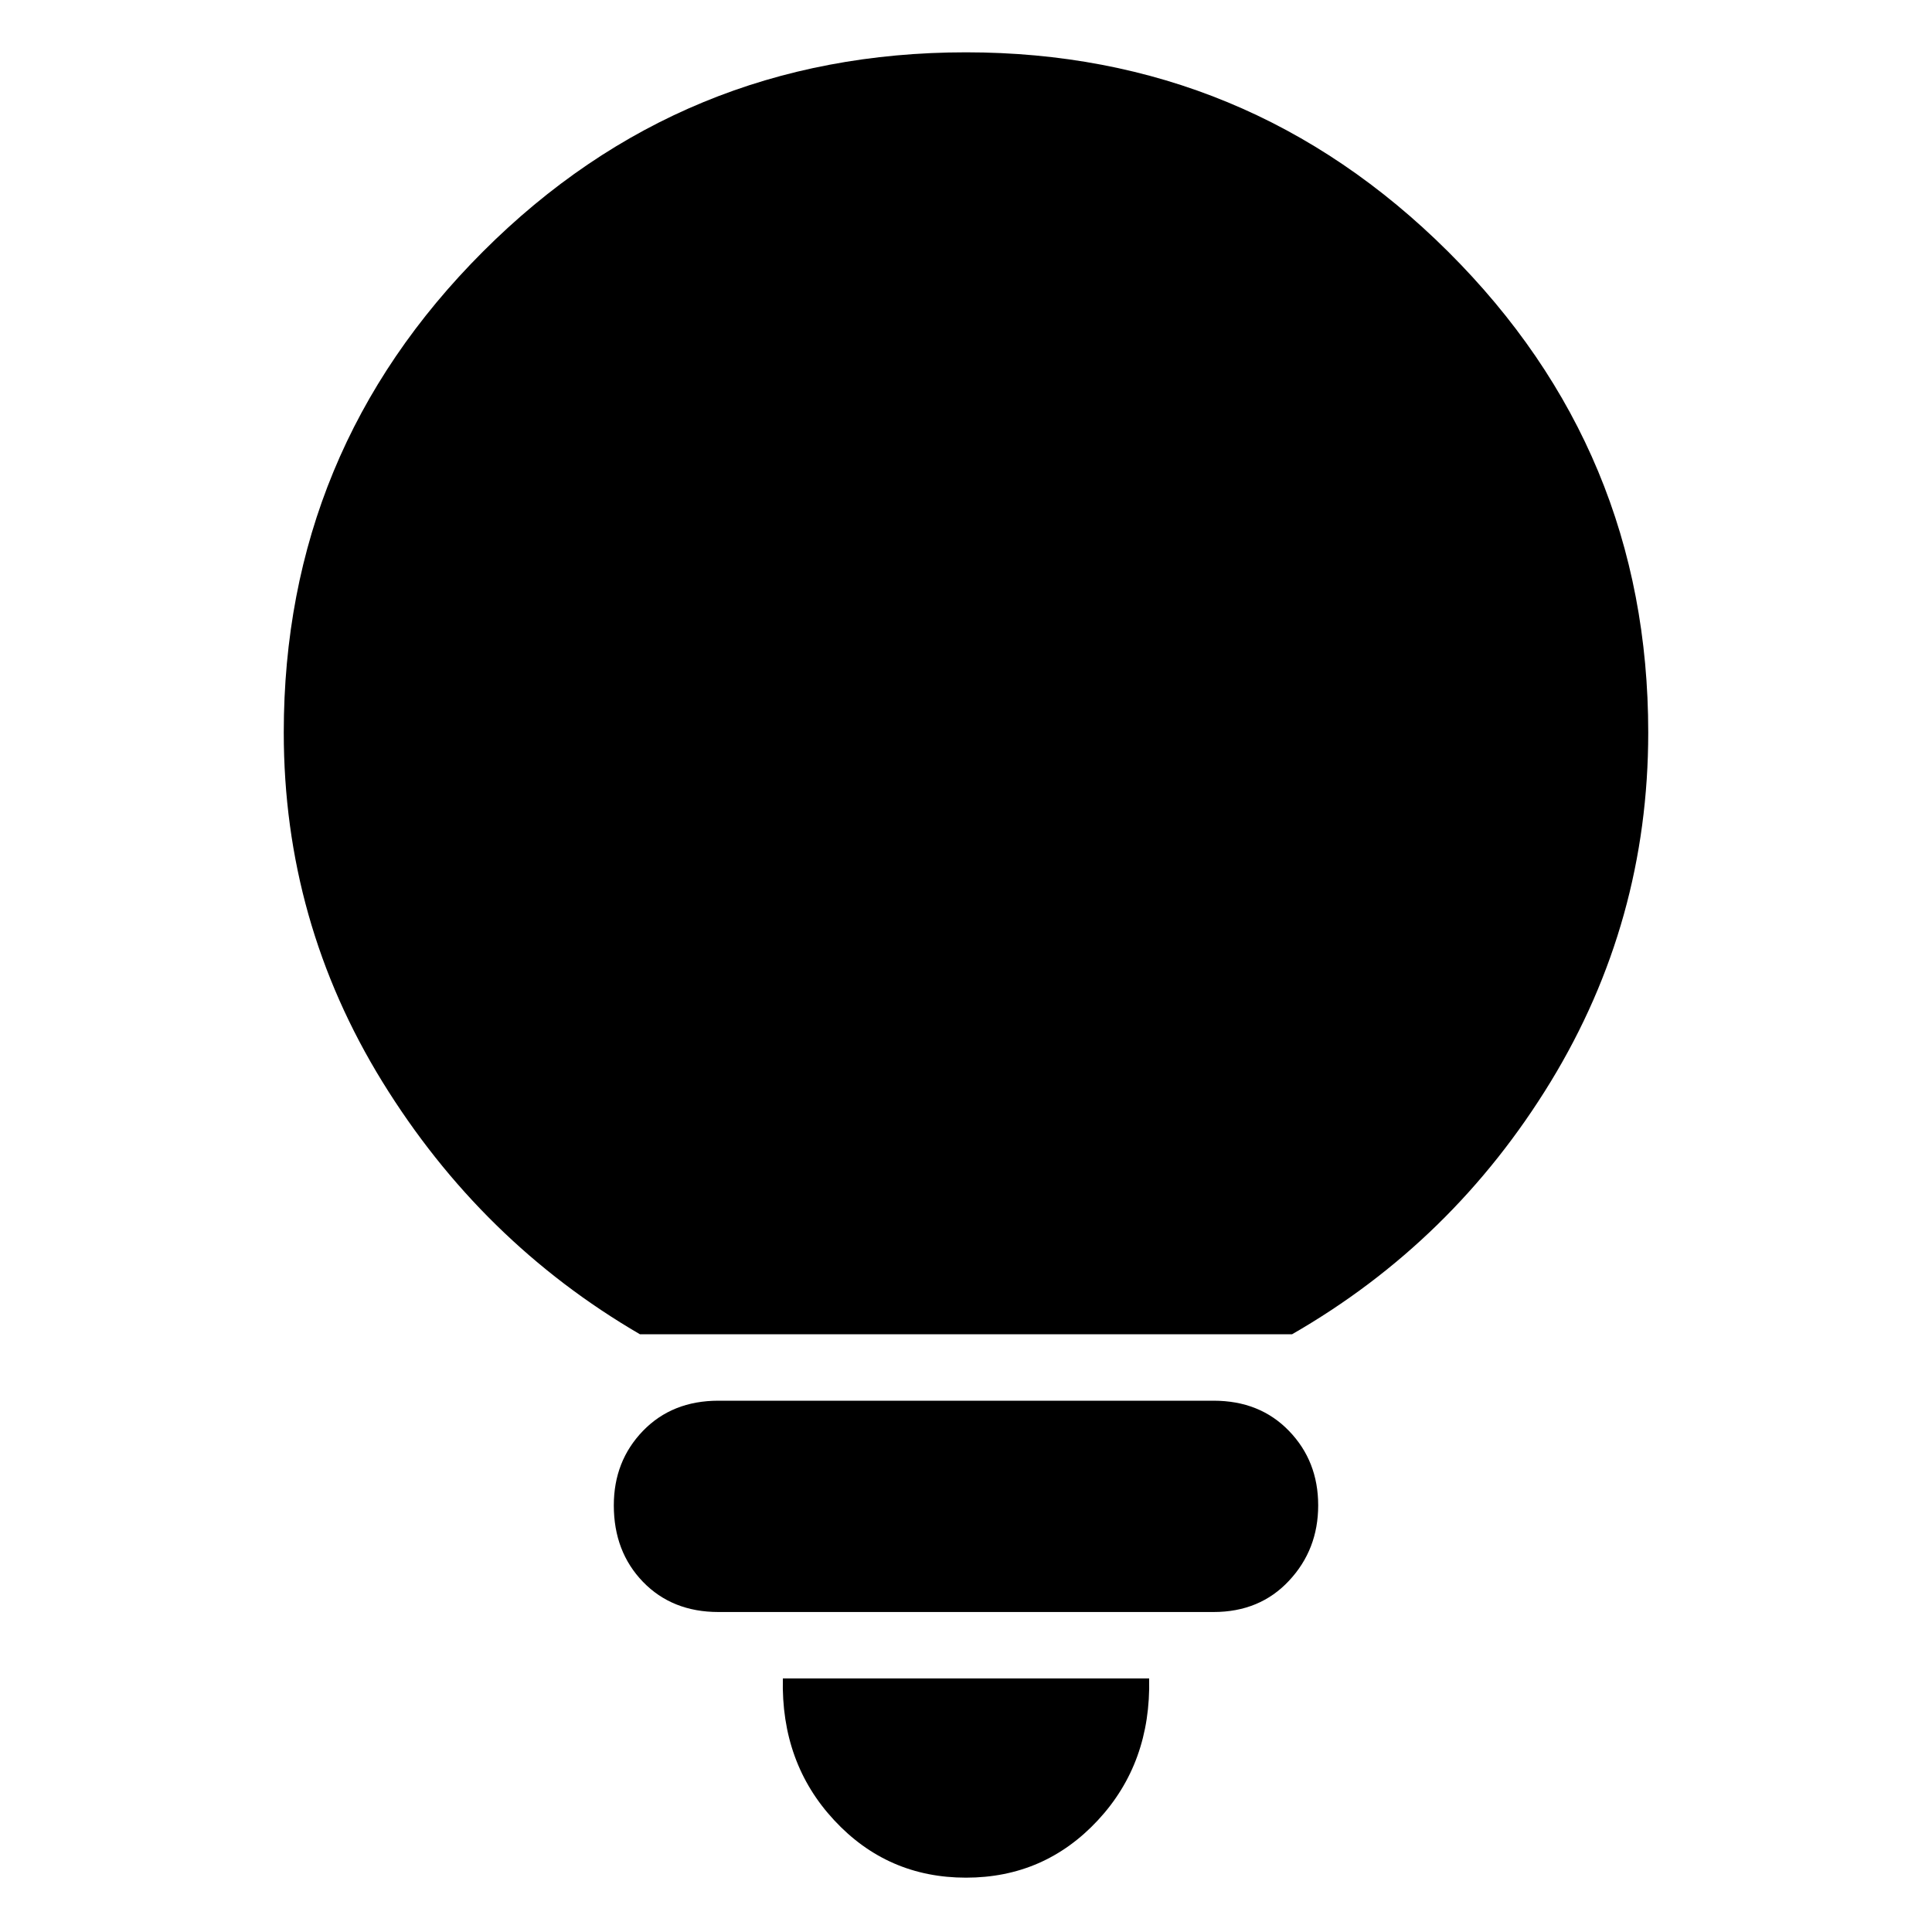 <svg xmlns="http://www.w3.org/2000/svg" height="24" width="24"><path d="M12 23.325Q11.025 23.325 10.363 22.612Q9.7 21.9 9.725 20.85H14.275Q14.3 21.9 13.638 22.612Q12.975 23.325 12 23.325ZM8.925 20.025Q8.35 20.025 7.987 19.65Q7.625 19.275 7.625 18.7Q7.625 18.15 7.987 17.775Q8.35 17.4 8.925 17.4H15.075Q15.65 17.4 16.012 17.775Q16.375 18.15 16.375 18.7Q16.375 19.25 16.012 19.637Q15.65 20.025 15.075 20.025ZM7.95 16.575Q5.975 15.425 4.75 13.438Q3.525 11.45 3.525 9.1Q3.525 5.6 6 3.125Q8.475 0.65 12 0.65Q15.5 0.65 17.988 3.125Q20.475 5.6 20.475 9.1Q20.475 11.45 19.263 13.438Q18.05 15.425 16.05 16.575Z"/></svg>